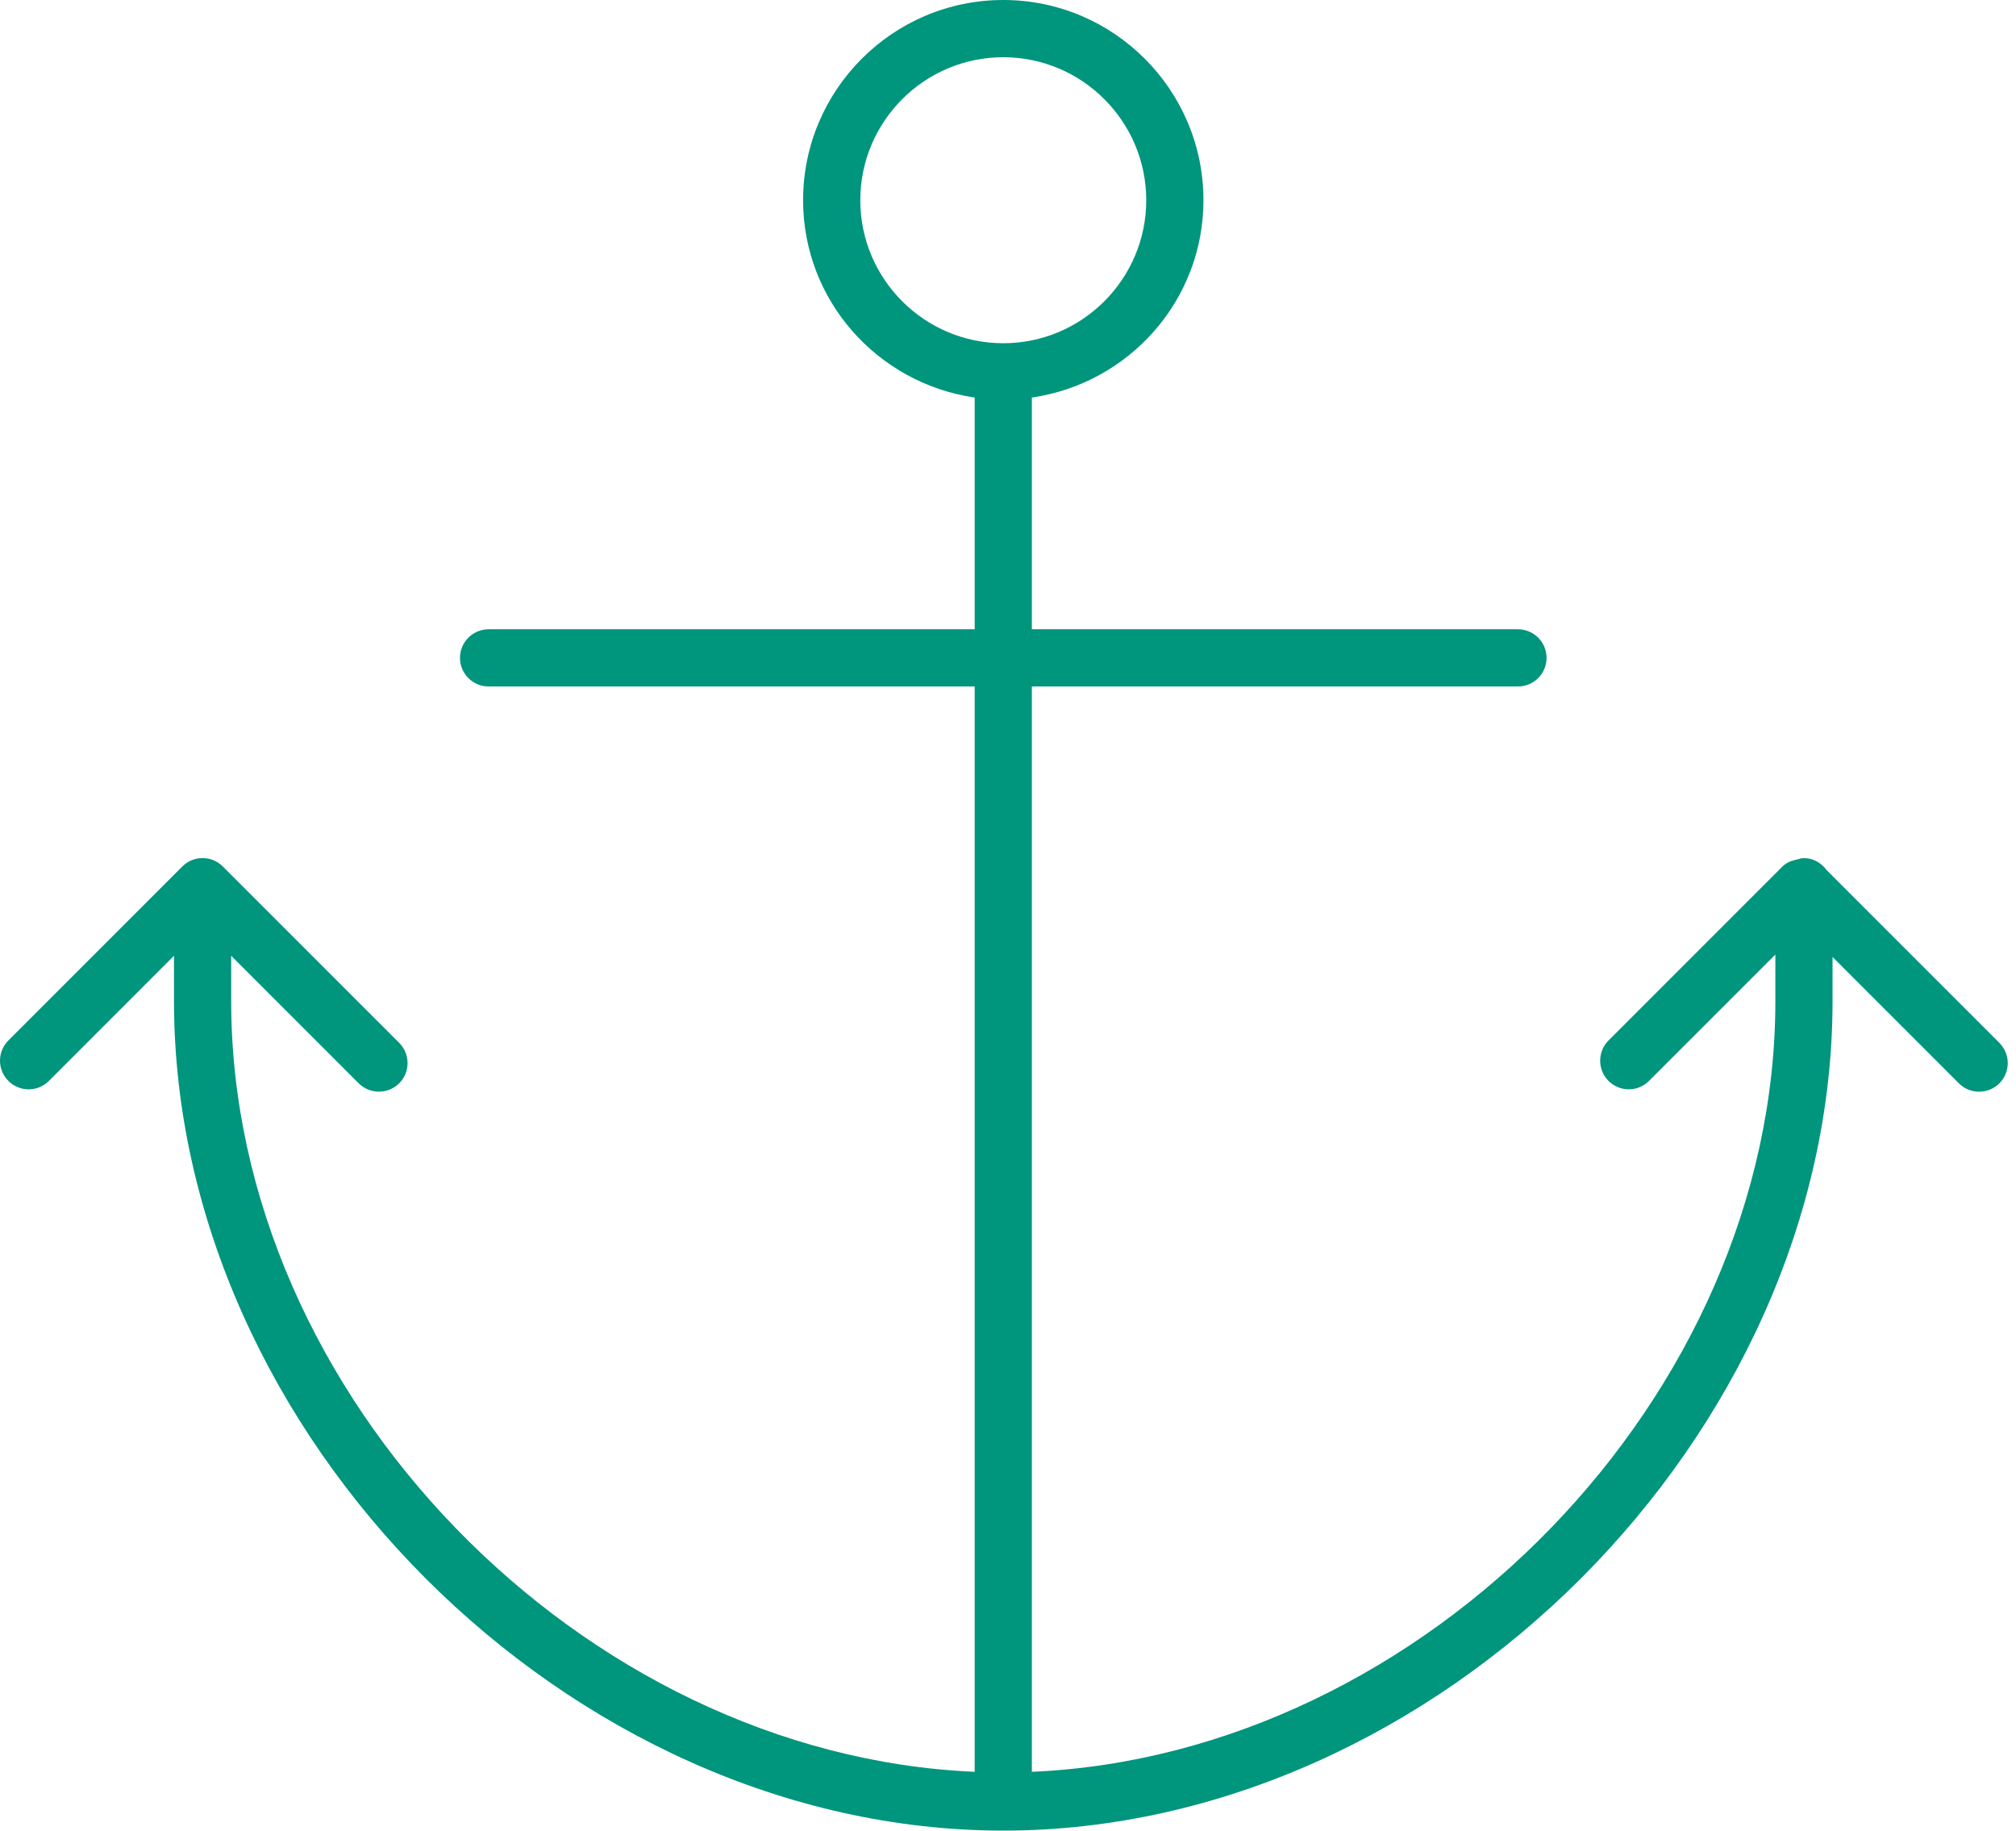 <?xml version="1.0" standalone="no"?><!DOCTYPE svg PUBLIC "-//W3C//DTD SVG 1.1//EN" "http://www.w3.org/Graphics/SVG/1.1/DTD/svg11.dtd"><svg t="1578972682476" class="icon" viewBox="0 0 1128 1024" version="1.1" xmlns="http://www.w3.org/2000/svg" p-id="1534" xmlns:xlink="http://www.w3.org/1999/xlink" width="52.875" height="48"><defs><style type="text/css"></style></defs><path d="M27.336 604.672l70.021-70.042 0 25.375c0 242.852 221.143 463.995 463.995 463.995s463.995-221.143 463.995-463.995l0-24.699 70.697 70.697c3.133 3.133 7.229 4.669 11.325 4.669s8.192-1.577 11.325-4.669c6.246-6.246 6.246-16.384 0-22.63l-96.584-96.584c-2.949-3.994-7.414-6.779-12.759-6.779-1.434 0-2.683 0.451-4.035 0.799-2.949 0.614-5.796 1.72-7.967 3.871l-97.341 97.341c-6.246 6.246-6.246 16.384 0 22.63s16.384 6.246 22.63 0l70.717-70.697 0 26.051c0 220.733-196.321 421.663-416.01 431.104l0-607.109 271.995 0c8.827 0 15.995-7.168 15.995-15.995s-7.168-15.995-15.995-15.995l-271.995 0 0-129.638c54.149-7.844 96.01-54.108 96.01-110.367 0-61.768-50.237-112.005-112.005-112.005s-112.005 50.237-112.005 112.005c0 56.259 41.861 102.523 96.01 110.367l0 129.638-271.995 0c-8.827 0-15.995 7.168-15.995 15.995s7.168 15.995 15.995 15.995l271.995 0 0 607.109c-219.689-9.441-416.01-210.371-416.01-431.104l0-25.375 71.352 71.352c3.133 3.133 7.229 4.669 11.325 4.669s8.192-1.577 11.325-4.669c6.246-6.246 6.246-16.384 0-22.63l-98.652-98.632c-2.908-2.949-6.943-4.731-11.366-4.731s-8.438 1.782-11.325 4.71l-97.321 97.321c-6.246 6.246-6.246 16.384 0 22.63s16.384 6.267 22.63 0.041zM561.352 32.01c44.093 0 79.995 35.881 79.995 79.995s-35.901 79.995-79.995 79.995-79.995-35.881-79.995-79.995 35.901-79.995 79.995-79.995z" p-id="1535" fill="#00957d"></path></svg>